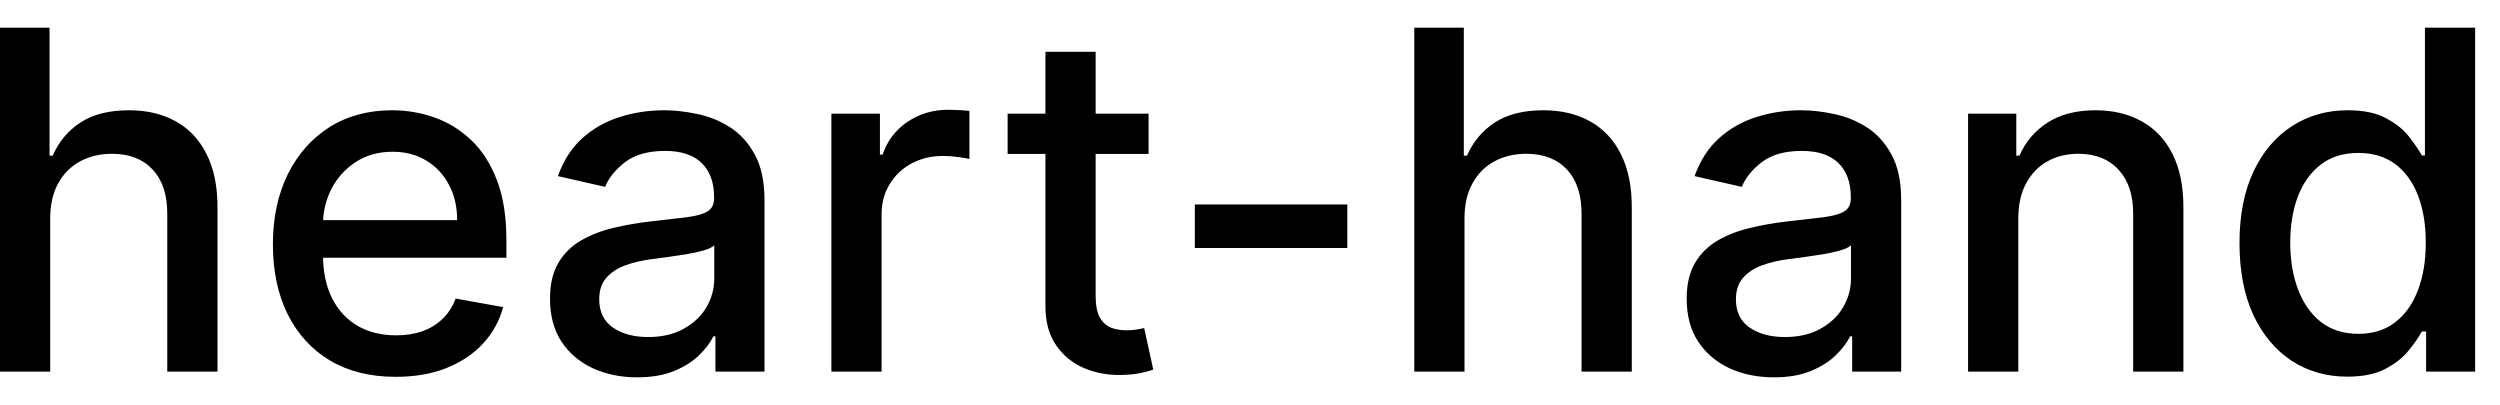 <svg width="74" height="12" viewBox="0 0 74 12" fill="none" xmlns="http://www.w3.org/2000/svg">
<path d="M1.486 6.466V11H-0.001V0.818H1.466V4.607H1.56C1.739 4.196 2.013 3.869 2.381 3.627C2.749 3.385 3.229 3.264 3.822 3.264C4.346 3.264 4.803 3.372 5.195 3.587C5.589 3.803 5.894 4.124 6.109 4.552C6.328 4.976 6.438 5.506 6.438 6.143V11H4.951V6.322C4.951 5.762 4.807 5.327 4.518 5.019C4.23 4.708 3.829 4.552 3.315 4.552C2.964 4.552 2.649 4.626 2.371 4.776C2.096 4.925 1.879 5.143 1.719 5.432C1.564 5.717 1.486 6.062 1.486 6.466ZM11.712 11.154C10.96 11.154 10.312 10.993 9.768 10.672C9.228 10.347 8.811 9.891 8.516 9.305C8.224 8.715 8.078 8.024 8.078 7.232C8.078 6.449 8.224 5.76 8.516 5.163C8.811 4.567 9.222 4.101 9.749 3.766C10.279 3.432 10.899 3.264 11.608 3.264C12.039 3.264 12.456 3.335 12.861 3.478C13.265 3.62 13.628 3.844 13.95 4.149C14.271 4.454 14.525 4.85 14.71 5.337C14.896 5.821 14.989 6.41 14.989 7.102V7.629H8.918V6.516H13.532C13.532 6.125 13.452 5.778 13.293 5.477C13.134 5.172 12.911 4.931 12.622 4.756C12.337 4.58 12.002 4.492 11.618 4.492C11.2 4.492 10.836 4.595 10.524 4.8C10.216 5.003 9.977 5.268 9.808 5.596C9.643 5.921 9.56 6.274 9.56 6.655V7.525C9.56 8.035 9.649 8.469 9.828 8.827C10.01 9.185 10.264 9.459 10.589 9.648C10.914 9.833 11.293 9.926 11.727 9.926C12.009 9.926 12.266 9.886 12.498 9.807C12.73 9.724 12.93 9.601 13.099 9.439C13.268 9.277 13.398 9.076 13.487 8.837L14.894 9.091C14.781 9.505 14.579 9.868 14.288 10.18C13.999 10.488 13.636 10.728 13.199 10.901C12.765 11.07 12.269 11.154 11.712 11.154ZM18.86 11.169C18.376 11.169 17.939 11.079 17.548 10.901C17.157 10.718 16.847 10.455 16.618 10.11C16.393 9.765 16.28 9.343 16.28 8.842C16.28 8.411 16.363 8.057 16.529 7.778C16.694 7.5 16.918 7.28 17.2 7.117C17.482 6.955 17.796 6.832 18.144 6.749C18.492 6.666 18.847 6.603 19.208 6.56C19.666 6.507 20.037 6.464 20.322 6.431C20.607 6.395 20.814 6.337 20.943 6.257C21.073 6.178 21.137 6.048 21.137 5.869V5.835C21.137 5.4 21.015 5.064 20.769 4.825C20.527 4.587 20.166 4.467 19.686 4.467C19.185 4.467 18.791 4.578 18.502 4.8C18.217 5.019 18.02 5.263 17.911 5.531L16.514 5.213C16.679 4.749 16.921 4.375 17.239 4.089C17.561 3.801 17.931 3.592 18.348 3.463C18.766 3.33 19.205 3.264 19.666 3.264C19.971 3.264 20.294 3.301 20.635 3.374C20.98 3.443 21.301 3.572 21.6 3.761C21.901 3.95 22.148 4.22 22.34 4.572C22.533 4.92 22.629 5.372 22.629 5.929V11H21.177V9.956H21.117C21.021 10.148 20.877 10.337 20.685 10.523C20.493 10.708 20.246 10.863 19.944 10.985C19.642 11.108 19.281 11.169 18.86 11.169ZM19.183 9.976C19.594 9.976 19.946 9.895 20.237 9.732C20.532 9.57 20.756 9.358 20.909 9.096C21.064 8.831 21.142 8.547 21.142 8.246V7.261C21.089 7.314 20.986 7.364 20.834 7.411C20.685 7.454 20.514 7.492 20.322 7.525C20.13 7.555 19.942 7.583 19.76 7.609C19.578 7.633 19.425 7.652 19.303 7.669C19.014 7.705 18.751 7.767 18.512 7.853C18.277 7.939 18.088 8.063 17.945 8.226C17.806 8.385 17.737 8.597 17.737 8.862C17.737 9.23 17.873 9.509 18.144 9.697C18.416 9.883 18.762 9.976 19.183 9.976ZM24.609 11V3.364H26.046V4.577H26.125C26.264 4.166 26.509 3.843 26.861 3.607C27.215 3.369 27.616 3.249 28.064 3.249C28.157 3.249 28.266 3.253 28.392 3.259C28.521 3.266 28.622 3.274 28.695 3.284V4.706C28.636 4.689 28.53 4.671 28.377 4.651C28.225 4.628 28.072 4.616 27.92 4.616C27.568 4.616 27.255 4.691 26.98 4.84C26.708 4.986 26.493 5.19 26.334 5.452C26.175 5.71 26.095 6.005 26.095 6.337V11H24.609ZM33.998 3.364V4.557H29.826V3.364H33.998ZM30.945 1.534H32.431V8.758C32.431 9.046 32.475 9.263 32.561 9.409C32.647 9.552 32.758 9.649 32.894 9.702C33.033 9.752 33.184 9.777 33.346 9.777C33.466 9.777 33.57 9.769 33.659 9.752C33.749 9.736 33.819 9.722 33.868 9.712L34.137 10.94C34.05 10.973 33.928 11.007 33.769 11.04C33.61 11.076 33.411 11.096 33.172 11.099C32.781 11.106 32.416 11.037 32.078 10.891C31.74 10.745 31.467 10.519 31.258 10.214C31.049 9.91 30.945 9.527 30.945 9.066V1.534ZM39.881 6.053V7.341H35.367V6.053H39.881ZM43.349 6.466V11H41.863V0.818H43.329V4.607H43.424C43.603 4.196 43.876 3.869 44.244 3.627C44.612 3.385 45.092 3.264 45.686 3.264C46.209 3.264 46.667 3.372 47.058 3.587C47.452 3.803 47.757 4.124 47.973 4.552C48.191 4.976 48.301 5.506 48.301 6.143V11H46.814V6.322C46.814 5.762 46.67 5.327 46.382 5.019C46.093 4.708 45.692 4.552 45.179 4.552C44.827 4.552 44.512 4.626 44.234 4.776C43.959 4.925 43.742 5.143 43.583 5.432C43.427 5.717 43.349 6.062 43.349 6.466ZM52.507 11.169C52.023 11.169 51.585 11.079 51.194 10.901C50.803 10.718 50.493 10.455 50.265 10.11C50.039 9.765 49.926 9.343 49.926 8.842C49.926 8.411 50.009 8.057 50.175 7.778C50.341 7.5 50.565 7.28 50.846 7.117C51.128 6.955 51.443 6.832 51.791 6.749C52.139 6.666 52.493 6.603 52.855 6.56C53.312 6.507 53.683 6.464 53.968 6.431C54.253 6.395 54.461 6.337 54.59 6.257C54.719 6.178 54.784 6.048 54.784 5.869V5.835C54.784 5.4 54.661 5.064 54.416 4.825C54.174 4.587 53.813 4.467 53.332 4.467C52.832 4.467 52.437 4.578 52.149 4.8C51.864 5.019 51.666 5.263 51.557 5.531L50.16 5.213C50.326 4.749 50.568 4.375 50.886 4.089C51.208 3.801 51.577 3.592 51.995 3.463C52.412 3.33 52.851 3.264 53.312 3.264C53.617 3.264 53.94 3.301 54.282 3.374C54.626 3.443 54.948 3.572 55.246 3.761C55.548 3.95 55.795 4.22 55.987 4.572C56.179 4.92 56.275 5.372 56.275 5.929V11H54.824V9.956H54.764C54.668 10.148 54.524 10.337 54.331 10.523C54.139 10.708 53.892 10.863 53.591 10.985C53.289 11.108 52.928 11.169 52.507 11.169ZM52.83 9.976C53.241 9.976 53.592 9.895 53.884 9.732C54.179 9.57 54.403 9.358 54.555 9.096C54.711 8.831 54.789 8.547 54.789 8.246V7.261C54.736 7.314 54.633 7.364 54.48 7.411C54.331 7.454 54.161 7.492 53.968 7.525C53.776 7.555 53.589 7.583 53.407 7.609C53.224 7.633 53.072 7.652 52.949 7.669C52.661 7.705 52.397 7.767 52.159 7.853C51.923 7.939 51.734 8.063 51.592 8.226C51.453 8.385 51.383 8.597 51.383 8.862C51.383 9.23 51.519 9.509 51.791 9.697C52.063 9.883 52.409 9.976 52.83 9.976ZM59.742 6.466V11H58.255V3.364H59.682V4.607H59.776C59.952 4.202 60.227 3.877 60.602 3.632C60.98 3.387 61.455 3.264 62.029 3.264C62.549 3.264 63.005 3.374 63.396 3.592C63.787 3.808 64.09 4.129 64.306 4.557C64.521 4.984 64.629 5.513 64.629 6.143V11H63.142V6.322C63.142 5.768 62.998 5.336 62.71 5.024C62.421 4.709 62.025 4.552 61.522 4.552C61.177 4.552 60.87 4.626 60.602 4.776C60.337 4.925 60.126 5.143 59.97 5.432C59.818 5.717 59.742 6.062 59.742 6.466ZM69.481 11.149C68.865 11.149 68.314 10.992 67.83 10.677C67.35 10.359 66.972 9.906 66.697 9.32C66.425 8.73 66.289 8.022 66.289 7.197C66.289 6.371 66.427 5.665 66.702 5.079C66.98 4.492 67.361 4.043 67.845 3.732C68.329 3.42 68.878 3.264 69.491 3.264C69.965 3.264 70.346 3.344 70.634 3.503C70.926 3.659 71.151 3.841 71.311 4.05C71.473 4.259 71.599 4.442 71.688 4.602H71.778V0.818H73.264V11H71.813V9.812H71.688C71.599 9.974 71.47 10.16 71.301 10.369C71.135 10.577 70.906 10.76 70.615 10.915C70.323 11.071 69.945 11.149 69.481 11.149ZM69.809 9.881C70.237 9.881 70.598 9.769 70.893 9.543C71.191 9.315 71.417 8.998 71.569 8.594C71.725 8.189 71.803 7.719 71.803 7.182C71.803 6.652 71.727 6.188 71.574 5.79C71.422 5.392 71.198 5.082 70.903 4.86C70.608 4.638 70.243 4.527 69.809 4.527C69.362 4.527 68.989 4.643 68.691 4.875C68.392 5.107 68.167 5.424 68.014 5.825C67.865 6.226 67.791 6.678 67.791 7.182C67.791 7.692 67.867 8.151 68.019 8.559C68.172 8.967 68.397 9.29 68.695 9.528C68.997 9.764 69.368 9.881 69.809 9.881Z" fill="black"/>
</svg>
